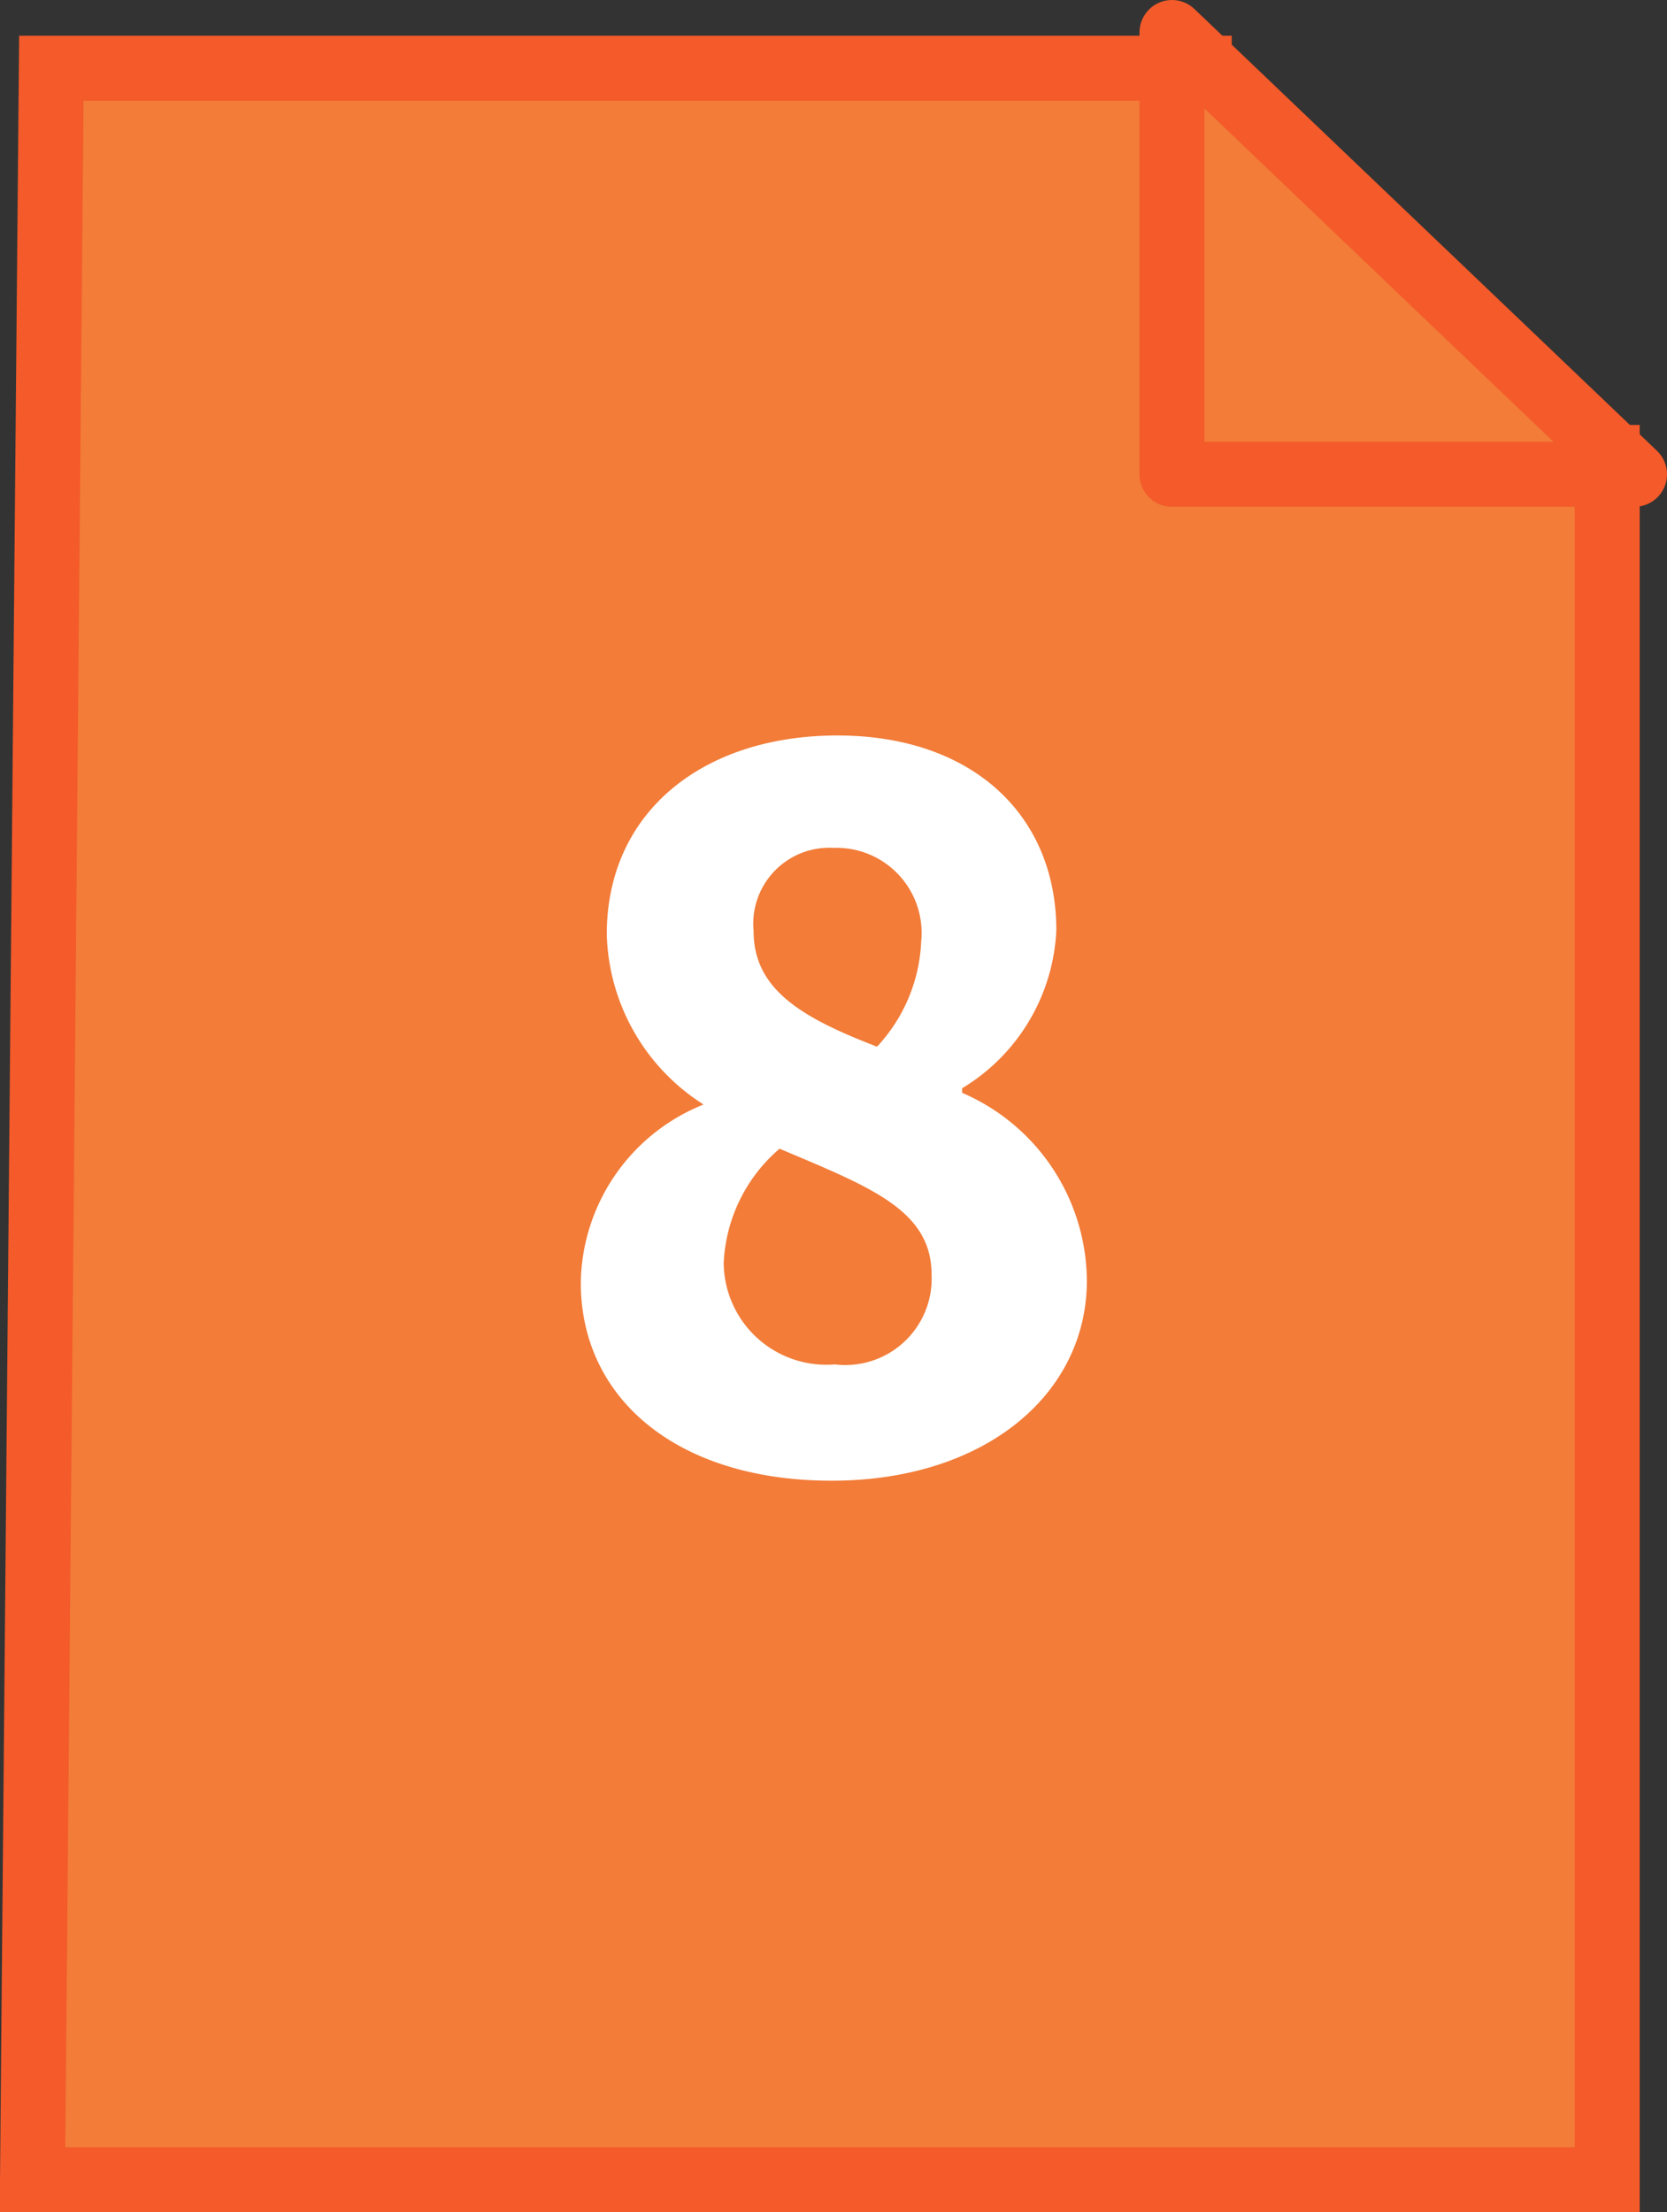 <svg xmlns="http://www.w3.org/2000/svg" viewBox="0 0 25.66 34.05"><rect x="0" y="0" width="25.66" height="34.05" fill="#333333" stroke="none"/><defs><style>.cls-1,.cls-2{fill:#f27c38;stroke:#f45a2a;}.cls-1{stroke-miterlimit:10;}.cls-2{stroke-linejoin:round;}.cls-3{fill:#fff;}</style></defs><title>8</title><g id="Layer_2" data-name="Layer 2"><g id="Pestañas"><polygon class="cls-1" points="0.79 1.05 18.46 1.05 18.46 7.04 24.74 7.04 24.74 33.55 0.5 33.55 0.79 1.05"/><polygon class="cls-2" points="18.04 0.5 25.16 7.3 18.04 7.3 18.04 0.5"/><path class="cls-3" d="M8.94,19.74A3,3,0,0,1,10.83,17V17a3.2,3.2,0,0,1-1.49-2.62c0-1.89,1.49-3.06,3.55-3.06s3.37,1.21,3.37,3a3,3,0,0,1-1.45,2.43v.07a3.17,3.17,0,0,1,1.92,2.89c0,1.75-1.57,3.08-3.93,3.08S8.94,21.54,8.94,19.74Zm5.4-.12c0-1-.95-1.35-2.34-1.94a2.46,2.46,0,0,0-.86,1.76A1.58,1.58,0,0,0,12.85,21,1.33,1.33,0,0,0,14.34,19.62Zm-.16-5.13a1.31,1.31,0,0,0-1.35-1.44,1.17,1.17,0,0,0-1.23,1.28c0,.91.76,1.34,1.9,1.78A2.53,2.53,0,0,0,14.18,14.49Z"/></g></g></svg>